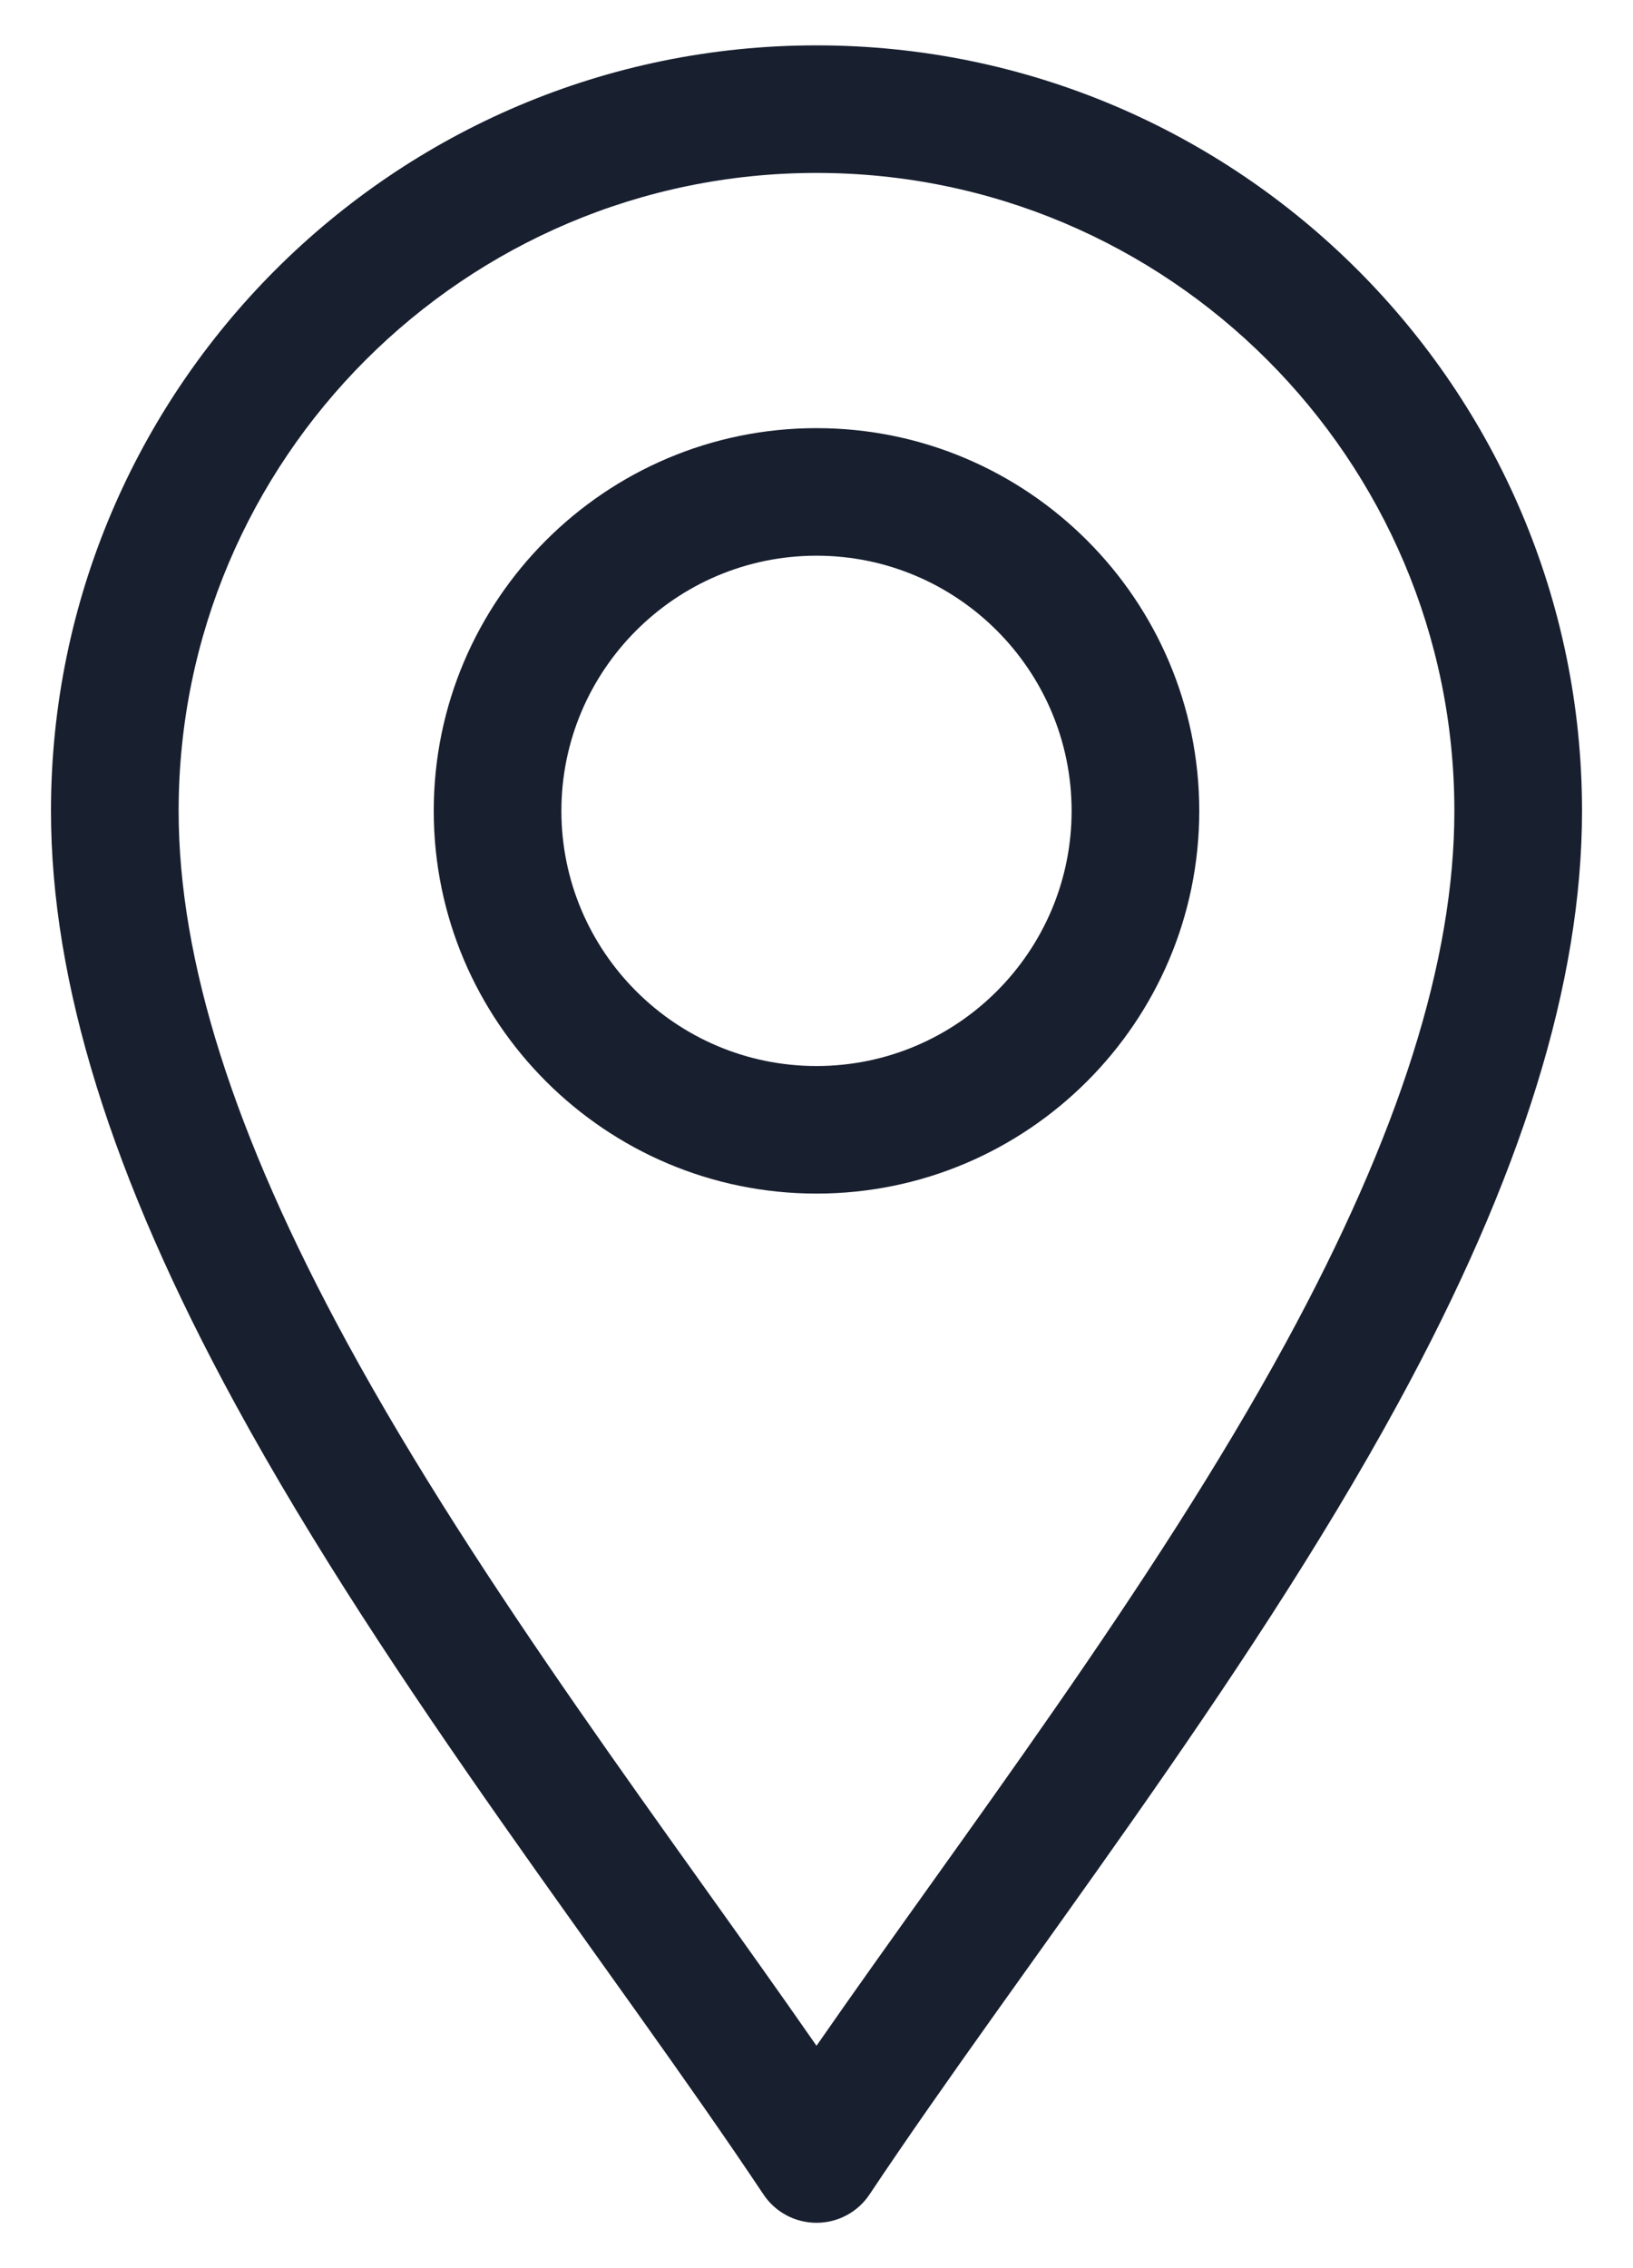 <svg xmlns="http://www.w3.org/2000/svg" width="18" height="25" viewBox="0 0 18 25" fill="none"><g id="Group"><path id="Vector" d="M8.415 24.187C8.545 24.383 8.765 24.5 9 24.5C9.235 24.5 9.455 24.383 9.585 24.187C11.249 21.691 13.7 18.608 15.408 15.473C16.774 12.967 17.438 10.829 17.438 8.938C17.438 4.285 13.652 0.5 9 0.5C4.348 0.5 0.562 4.285 0.562 8.938C0.562 10.829 1.226 12.967 2.592 15.473C4.299 18.606 6.754 21.696 8.415 24.187ZM9 1.906C12.877 1.906 16.031 5.06 16.031 8.938C16.031 10.588 15.423 12.505 14.173 14.801C12.701 17.503 10.6 20.244 9 22.549C7.4 20.244 5.299 17.503 3.827 14.801C2.577 12.505 1.969 10.588 1.969 8.938C1.969 5.06 5.123 1.906 9 1.906Z" fill="#181F2F"/><path id="Vector_2" d="M9 13.156C11.326 13.156 13.219 11.264 13.219 8.938C13.219 6.611 11.326 4.719 9 4.719C6.674 4.719 4.781 6.611 4.781 8.938C4.781 11.264 6.674 13.156 9 13.156ZM9 6.125C10.551 6.125 11.812 7.387 11.812 8.938C11.812 10.488 10.551 11.75 9 11.75C7.449 11.75 6.188 10.488 6.188 8.938C6.188 7.387 7.449 6.125 9 6.125Z" fill="#181F2F"/></g></svg>